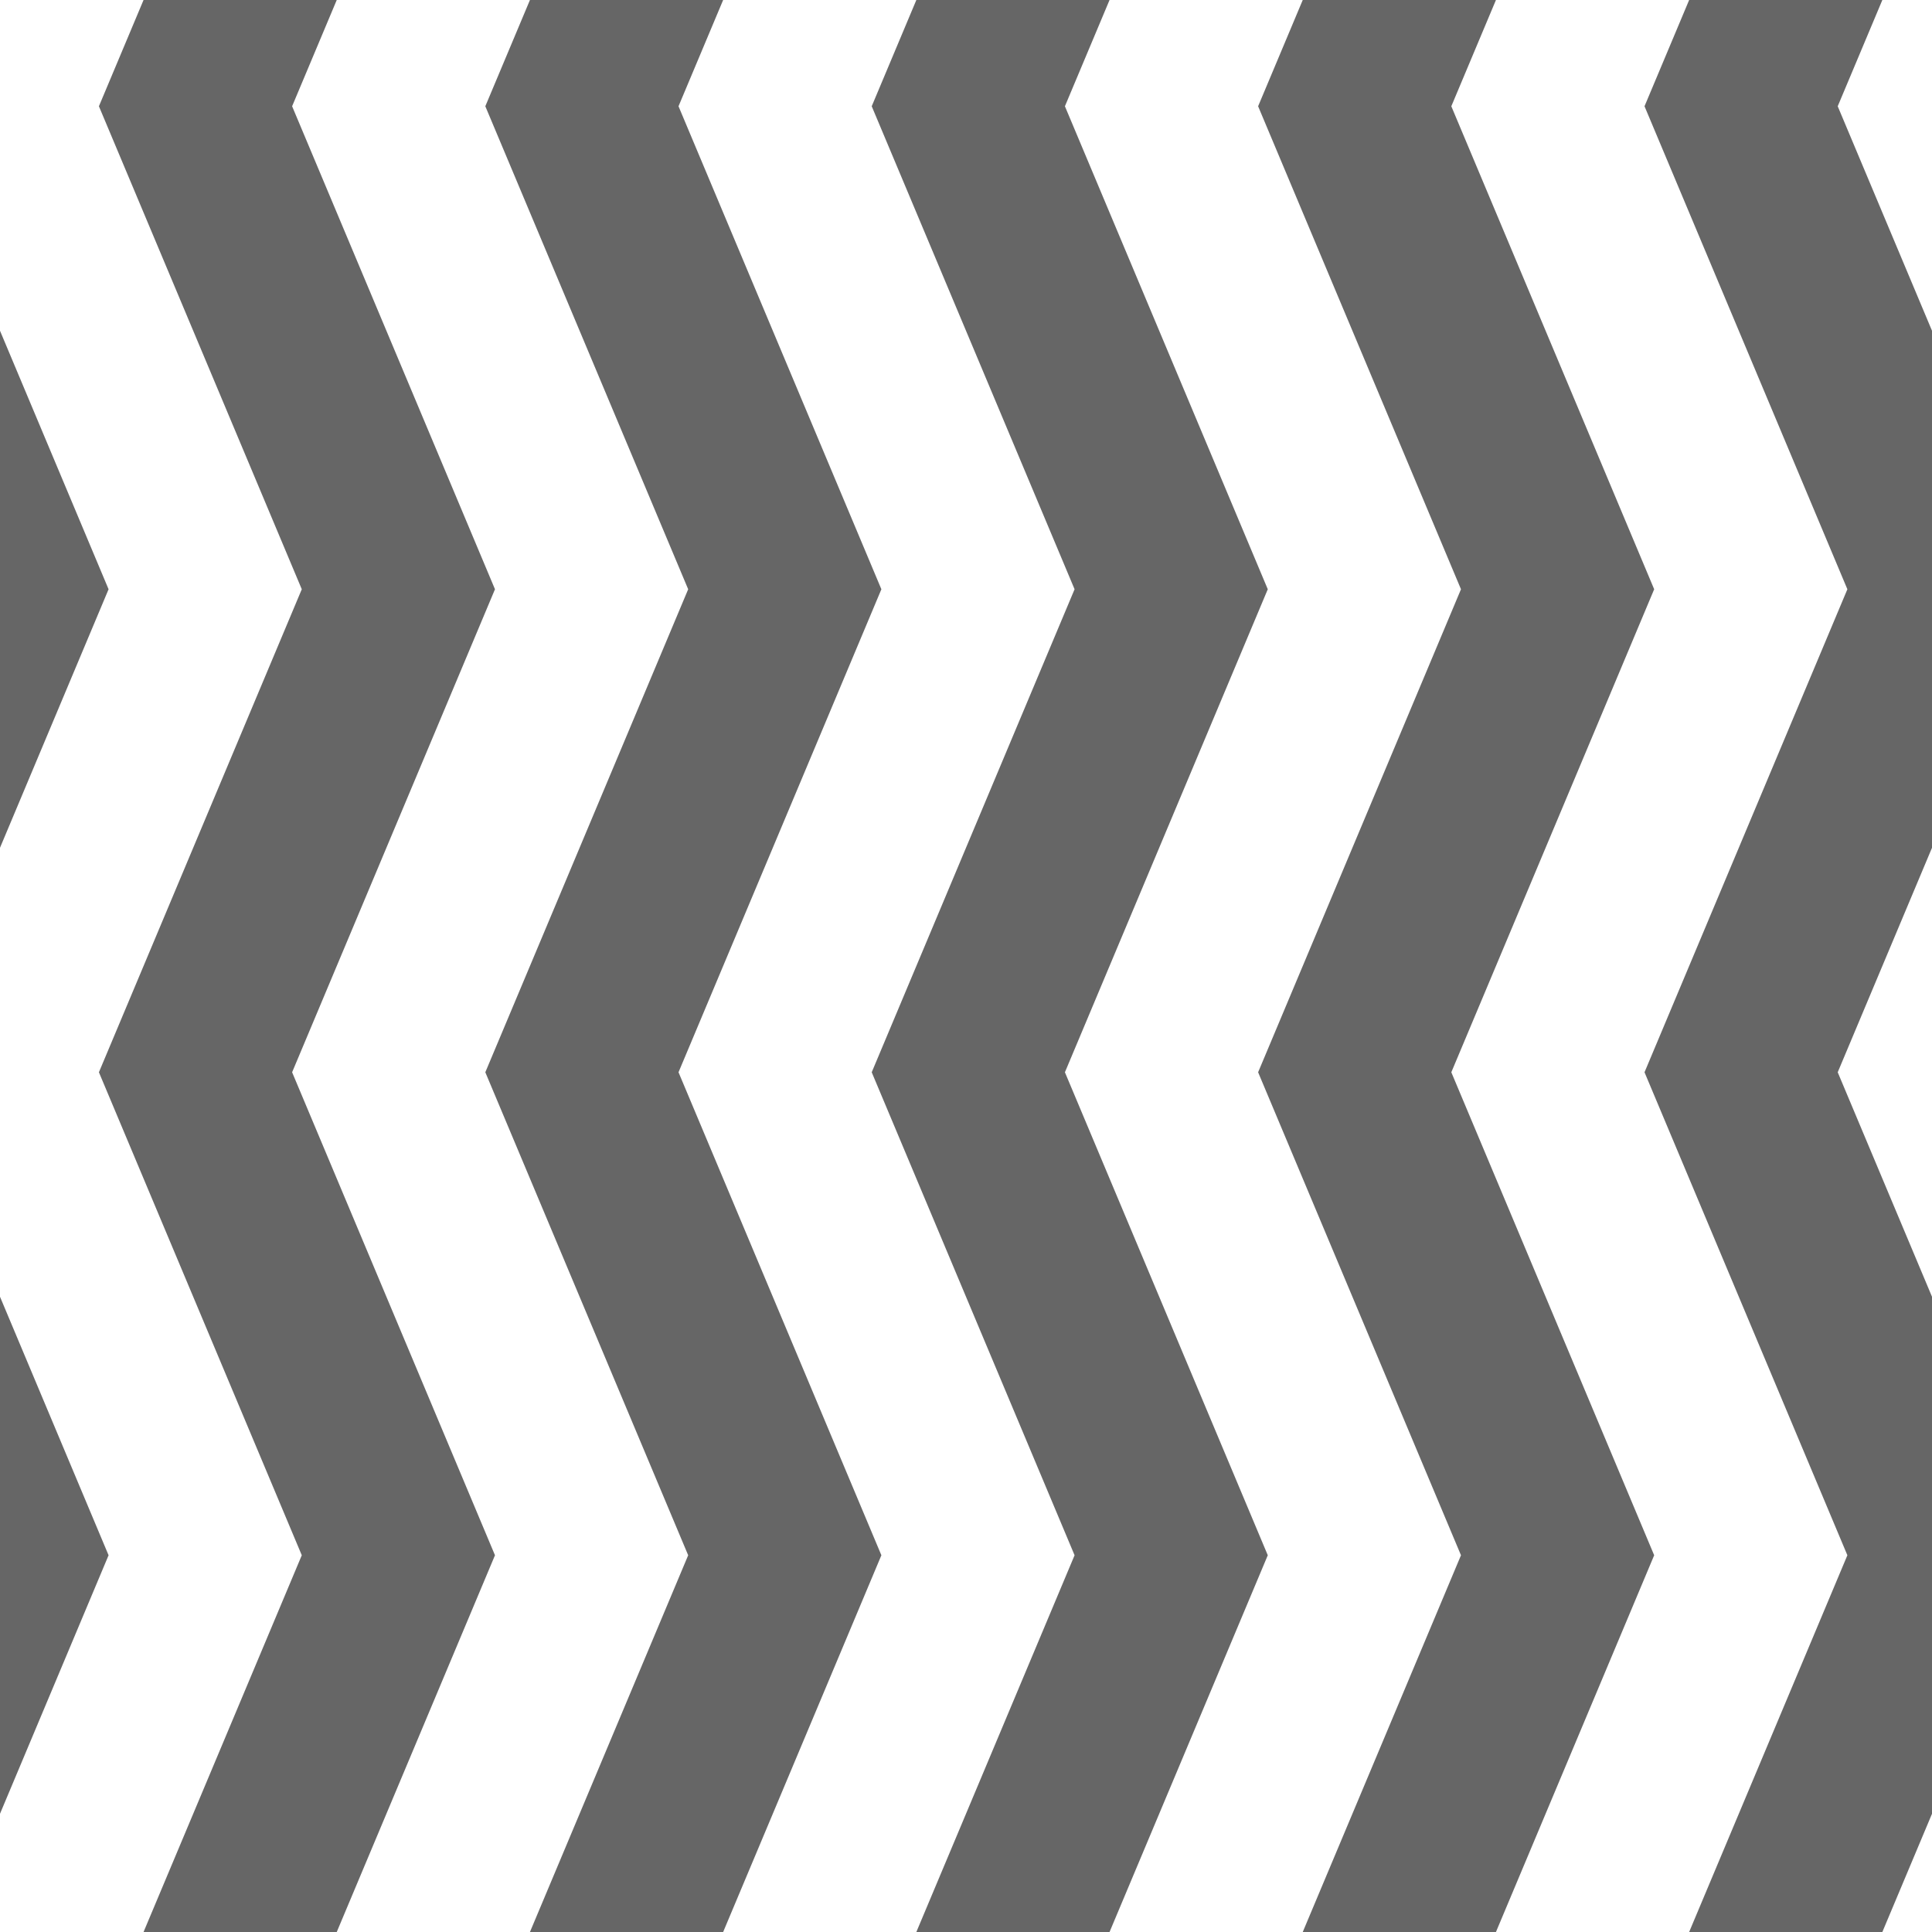 <?xml version="1.0" encoding="UTF-8"?>
<svg id="Layer_1" data-name="Layer 1" xmlns="http://www.w3.org/2000/svg" xmlns:xlink="http://www.w3.org/1999/xlink" viewBox="0 0 400 400">
  <defs>
    <style>
      .cls-1, .cls-2 {
        fill: none;
      }

      .cls-3 {
        clip-path: url(#clippath);
      }

      .cls-4 {
        fill: #666;
      }

      .cls-5 {
        clip-path: url(#clippath-1);
      }

      .cls-2 {
        stroke: #666;
        stroke-linecap: round;
        stroke-linejoin: round;
        stroke-width: 8px;
      }
    </style>
    <clipPath id="clippath">
      <rect class="cls-1" width="400" height="400"/>
    </clipPath>
    <clipPath id="clippath-1">
      <rect class="cls-1" x="420" width="400" height="400"/>
    </clipPath>
  </defs>
  <g class="cls-3">
    <polygon class="cls-4" points="140.48 22 182.48 -78 142.48 -78 100.48 22 142.48 122 100.48 222 142.48 322 100.48 422 142.48 522 182.48 522 140.48 422 182.48 322 140.48 222 182.48 122 140.48 22"/>
    <polygon class="cls-4" points="60.48 22 102.48 -78 62.48 -78 20.48 22 62.48 122 20.48 222 62.48 322 20.48 422 62.48 522 102.48 522 60.48 422 102.48 322 60.48 222 102.48 122 60.48 22"/>
    <polygon class="cls-4" points="-19.52 22 22.48 -78 -17.52 -78 -59.52 22 -17.52 122 -59.52 222 -17.52 322 -59.52 422 -17.52 522 22.48 522 -19.52 422 22.48 322 -19.52 222 22.48 122 -19.52 22"/>
    <polygon class="cls-4" points="300.48 22 342.48 -78 302.48 -78 260.48 22 302.48 122 260.48 222 302.48 322 260.48 422 302.48 522 342.48 522 300.48 422 342.48 322 300.48 222 342.48 122 300.48 22"/>
    <polygon class="cls-4" points="380.48 22 422.48 -78 382.48 -78 340.48 22 382.48 122 340.48 222 382.48 322 340.48 422 382.48 522 422.48 522 380.48 422 422.48 322 380.48 222 422.48 122 380.48 22"/>
    <polygon class="cls-4" points="220.48 22 262.48 -78 222.48 -78 180.48 22 222.48 122 180.48 222 222.48 322 180.48 422 222.48 522 262.48 522 220.48 422 262.48 322 220.48 222 262.48 122 220.48 22"/>
  </g>
  <g class="cls-5">
    <g>
      <polygon class="cls-2" points="377 322.5 409 338.5 409 298.5 377 282.5 377 322.5"/>
      <polygon class="cls-2" points="409 266.5 377 282.5 409 298.5 441 282.5 409 266.5"/>
    </g>
    <g>
      <polygon class="cls-2" points="409 267.07 377 283.07 377 243.07 409 227.07 409 267.07"/>
      <polygon class="cls-2" points="345 267.07 377 283.07 377 243.07 345 227.07 345 267.07"/>
      <polygon class="cls-2" points="377 211.07 345 227.07 377 243.07 409 227.07 377 211.07"/>
    </g>
    <g>
      <polygon class="cls-2" points="377 433.5 409 449.5 409 409.5 377 393.5 377 433.5"/>
      <polygon class="cls-2" points="409 377.5 377 393.5 409 409.5 441 393.5 409 377.5"/>
    </g>
    <g>
      <polygon class="cls-2" points="409 378.07 377 394.07 377 354.07 409 338.07 409 378.07"/>
      <polygon class="cls-2" points="345 378.07 377 394.07 377 354.07 345 338.07 345 378.07"/>
      <polygon class="cls-2" points="377 322.07 345 338.07 377 354.07 409 338.07 377 322.07"/>
    </g>
    <g>
      <polygon class="cls-2" points="377 99.5 409 115.5 409 75.5 377 59.5 377 99.5"/>
      <polygon class="cls-2" points="409 43.5 377 59.5 409 75.5 441 59.5 409 43.5"/>
    </g>
    <g>
      <polygon class="cls-2" points="409 44.07 377 60.07 377 20.07 409 4.07 409 44.07"/>
      <polygon class="cls-2" points="345 44.07 377 60.07 377 20.07 345 4.07 345 44.07"/>
      <polygon class="cls-2" points="377 -11.93 345 4.07 377 20.07 409 4.07 377 -11.93"/>
    </g>
    <g>
      <polygon class="cls-2" points="377 210.5 409 226.5 409 186.5 377 170.5 377 210.5"/>
      <polygon class="cls-2" points="409 154.5 377 170.5 409 186.5 441 170.5 409 154.5"/>
    </g>
    <g>
      <polygon class="cls-2" points="409 155.07 377 171.07 377 131.07 409 115.07 409 155.07"/>
      <polygon class="cls-2" points="345 155.07 377 171.07 377 131.07 345 115.07 345 155.07"/>
      <polygon class="cls-2" points="377 99.07 345 115.07 377 131.07 409 115.07 377 99.07"/>
    </g>
  </g>
</svg>